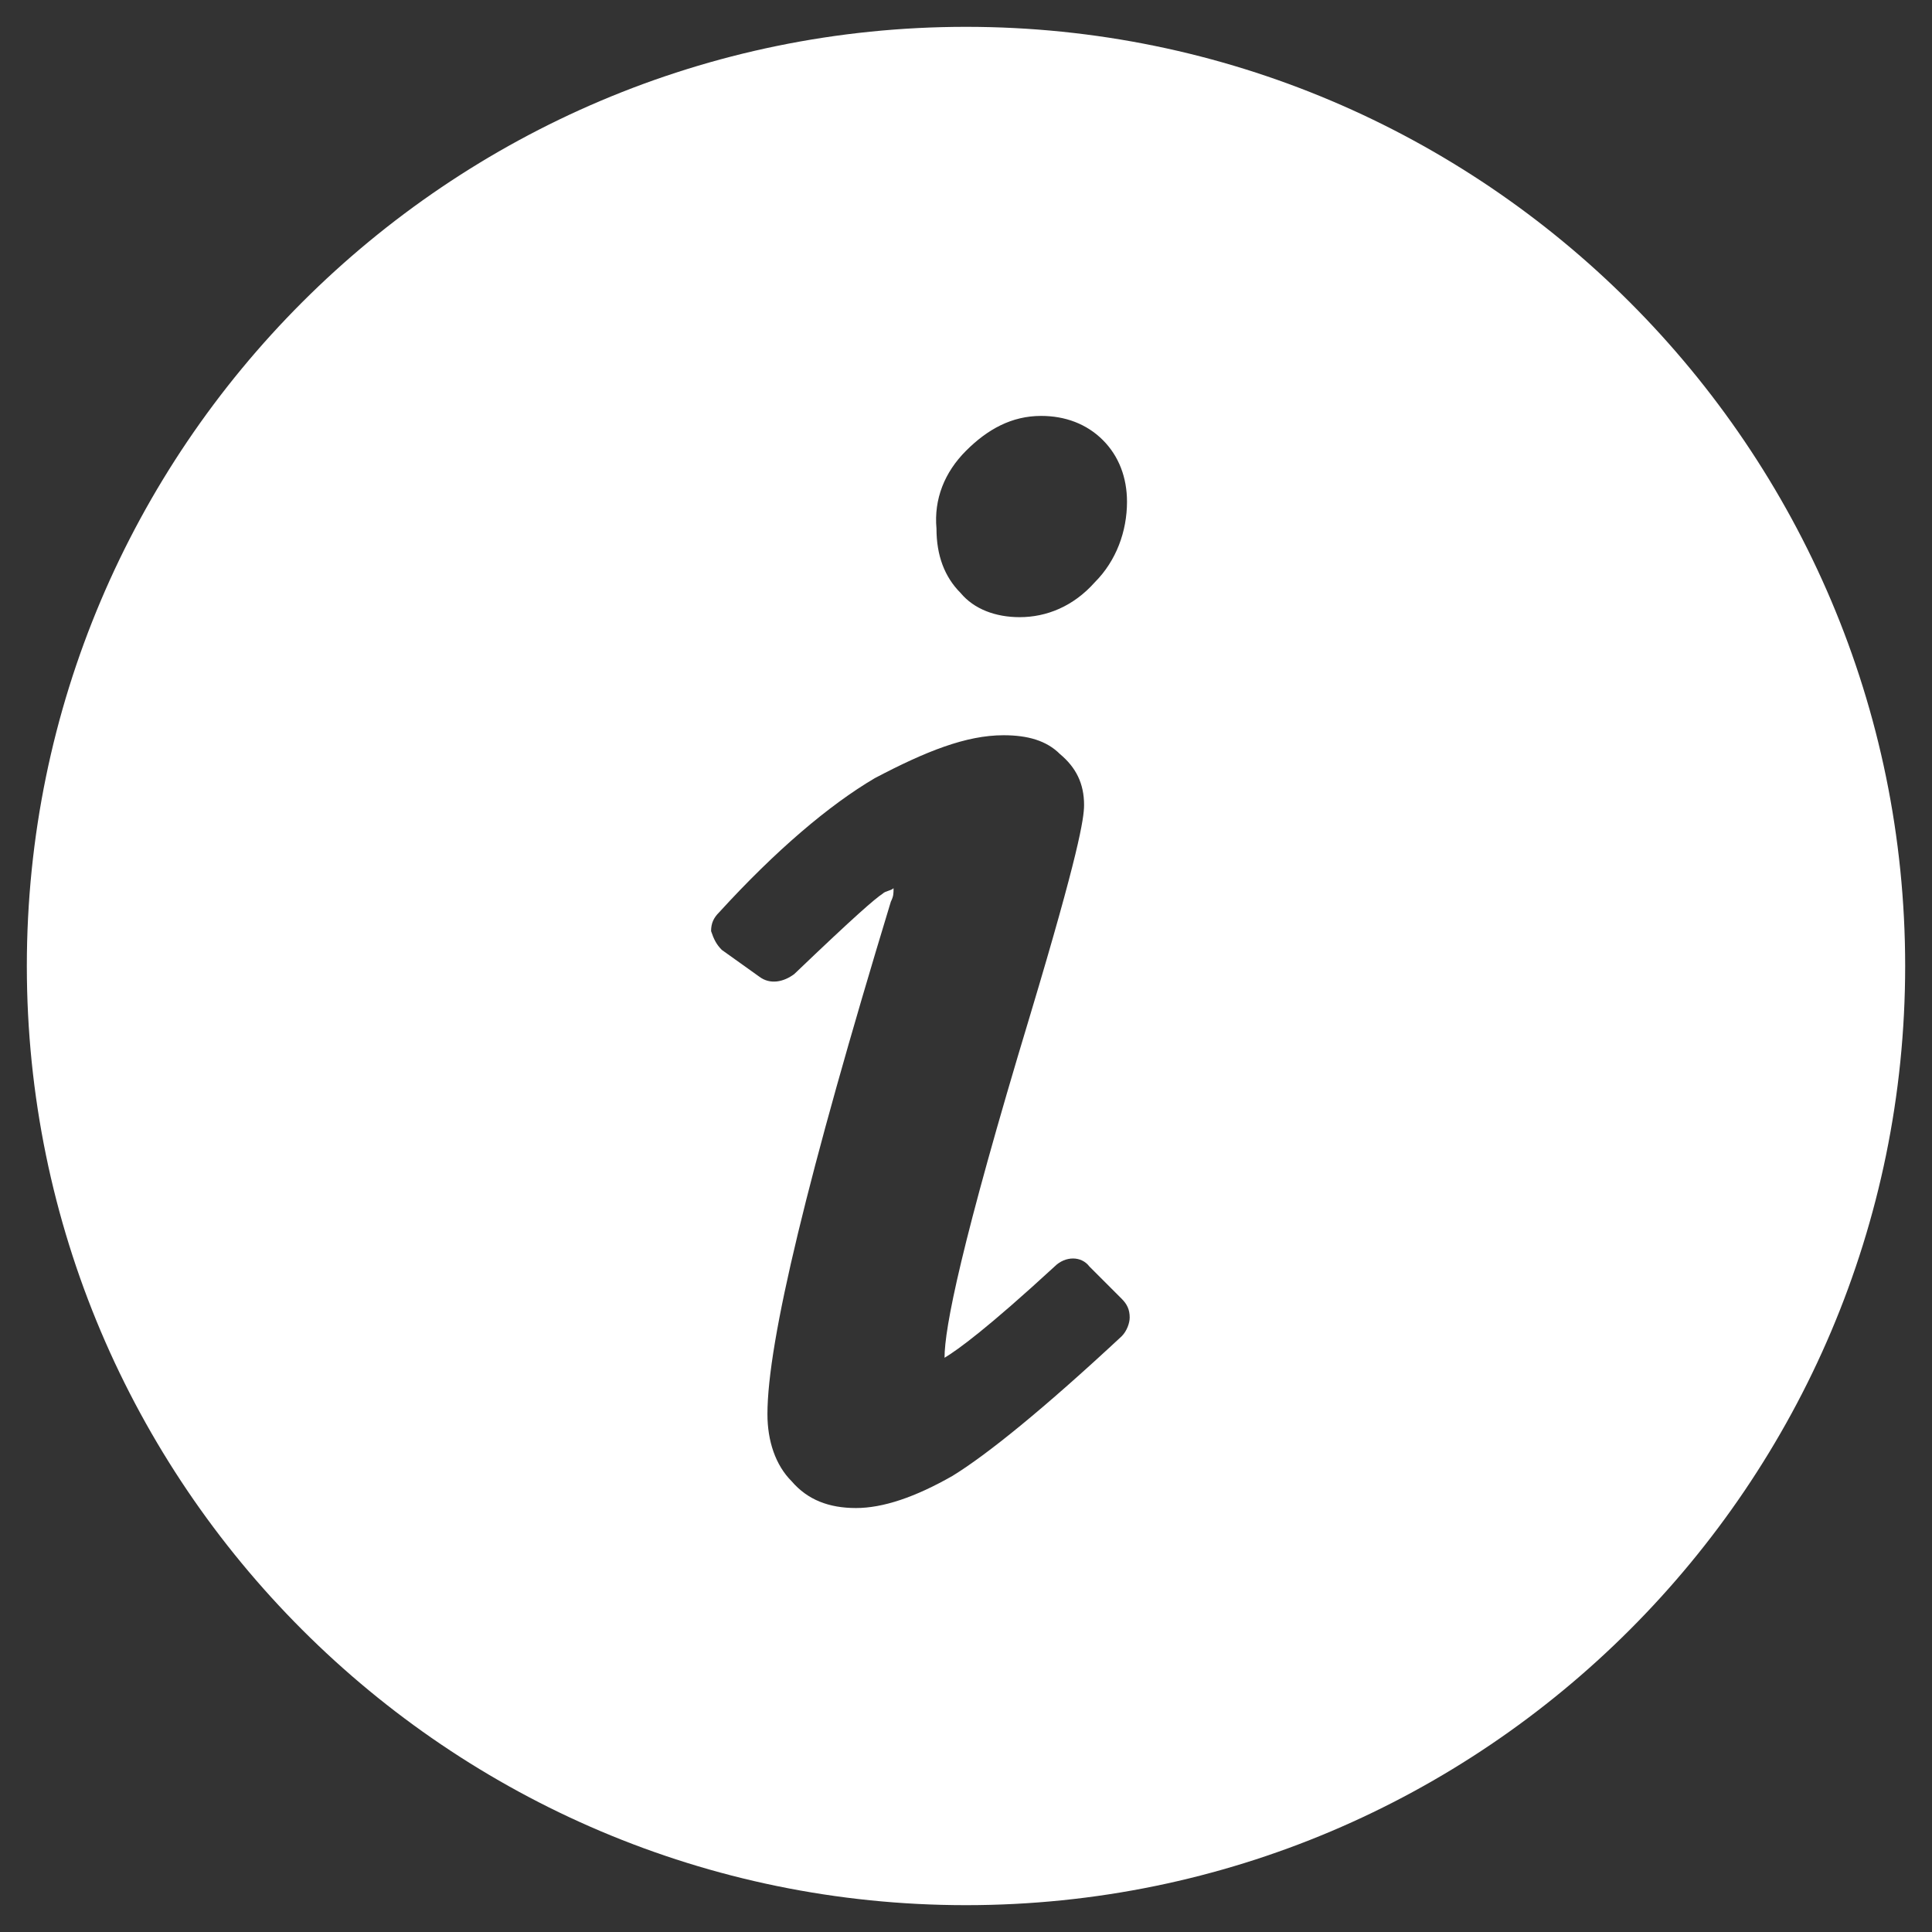 <?xml version="1.0" encoding="utf-8"?>
<!-- Generator: Adobe Illustrator 18.0.0, SVG Export Plug-In . SVG Version: 6.00 Build 0)  -->
<!DOCTYPE svg PUBLIC "-//W3C//DTD SVG 1.1//EN" "http://www.w3.org/Graphics/SVG/1.1/DTD/svg11.dtd">
<svg version="1.1" xmlns="http://www.w3.org/2000/svg" xmlns:xlink="http://www.w3.org/1999/xlink" x="0px" y="0px"
	 viewBox="0 0 72 72" enable-background="new 0 0 72 72" xml:space="preserve">
<rect x="0" y="0" width="72" height="72" fill="#333333" stroke="none"/>
<g id="video">
</g>
<g id="information">
	<path fill="#FFFFFF" d="M41.8,49.8c-2.9,2.7-5,4.4-6.3,5.2c-1.4,0.8-2.6,1.2-3.6,1.2c-1,0-1.8-0.3-2.4-1c-0.6-0.6-0.9-1.5-0.9-2.5
		c0-2.7,1.5-8.9,4.6-19.1c0.1-0.2,0.1-0.3,0.1-0.5c-0.1,0.1-0.3,0.1-0.4,0.2c-0.3,0.2-1,0.8-3.3,3c-0.4,0.3-0.9,0.4-1.3,0.1l-1.4-1
		c-0.2-0.2-0.3-0.4-0.4-0.7c0-0.3,0.1-0.5,0.3-0.7c2.1-2.3,4.1-4,5.8-5c1.9-1,3.4-1.6,4.8-1.6c0.9,0,1.6,0.2,2.1,0.7
		c0.6,0.5,0.9,1.1,0.9,1.9c0,0.5-0.2,1.8-2,7.8c-2.6,8.6-3.2,11.7-3.2,12.8c0.5-0.3,1.6-1.1,4.1-3.4c0.4-0.4,1-0.4,1.3,0l1.2,1.2
		c0.2,0.2,0.3,0.4,0.3,0.7C42.1,49.3,42,49.6,41.8,49.8z M36,16.8c0.8-0.8,1.7-1.3,2.8-1.3c0.9,0,1.7,0.3,2.3,0.9
		c0.6,0.6,0.9,1.4,0.9,2.3c0,1.1-0.4,2.2-1.2,3c-0.8,0.9-1.8,1.3-2.8,1.3c-0.9,0-1.7-0.3-2.2-0.9c-0.6-0.6-0.9-1.4-0.9-2.4
		C34.8,18.6,35.2,17.6,36,16.8z M36,1C16.7,1,1,16.7,1,36s15.7,35,35,35s35-15.7,35-35S55.3,1,36,1z"/>
</g>
<g id="oa">
</g>
</svg>
